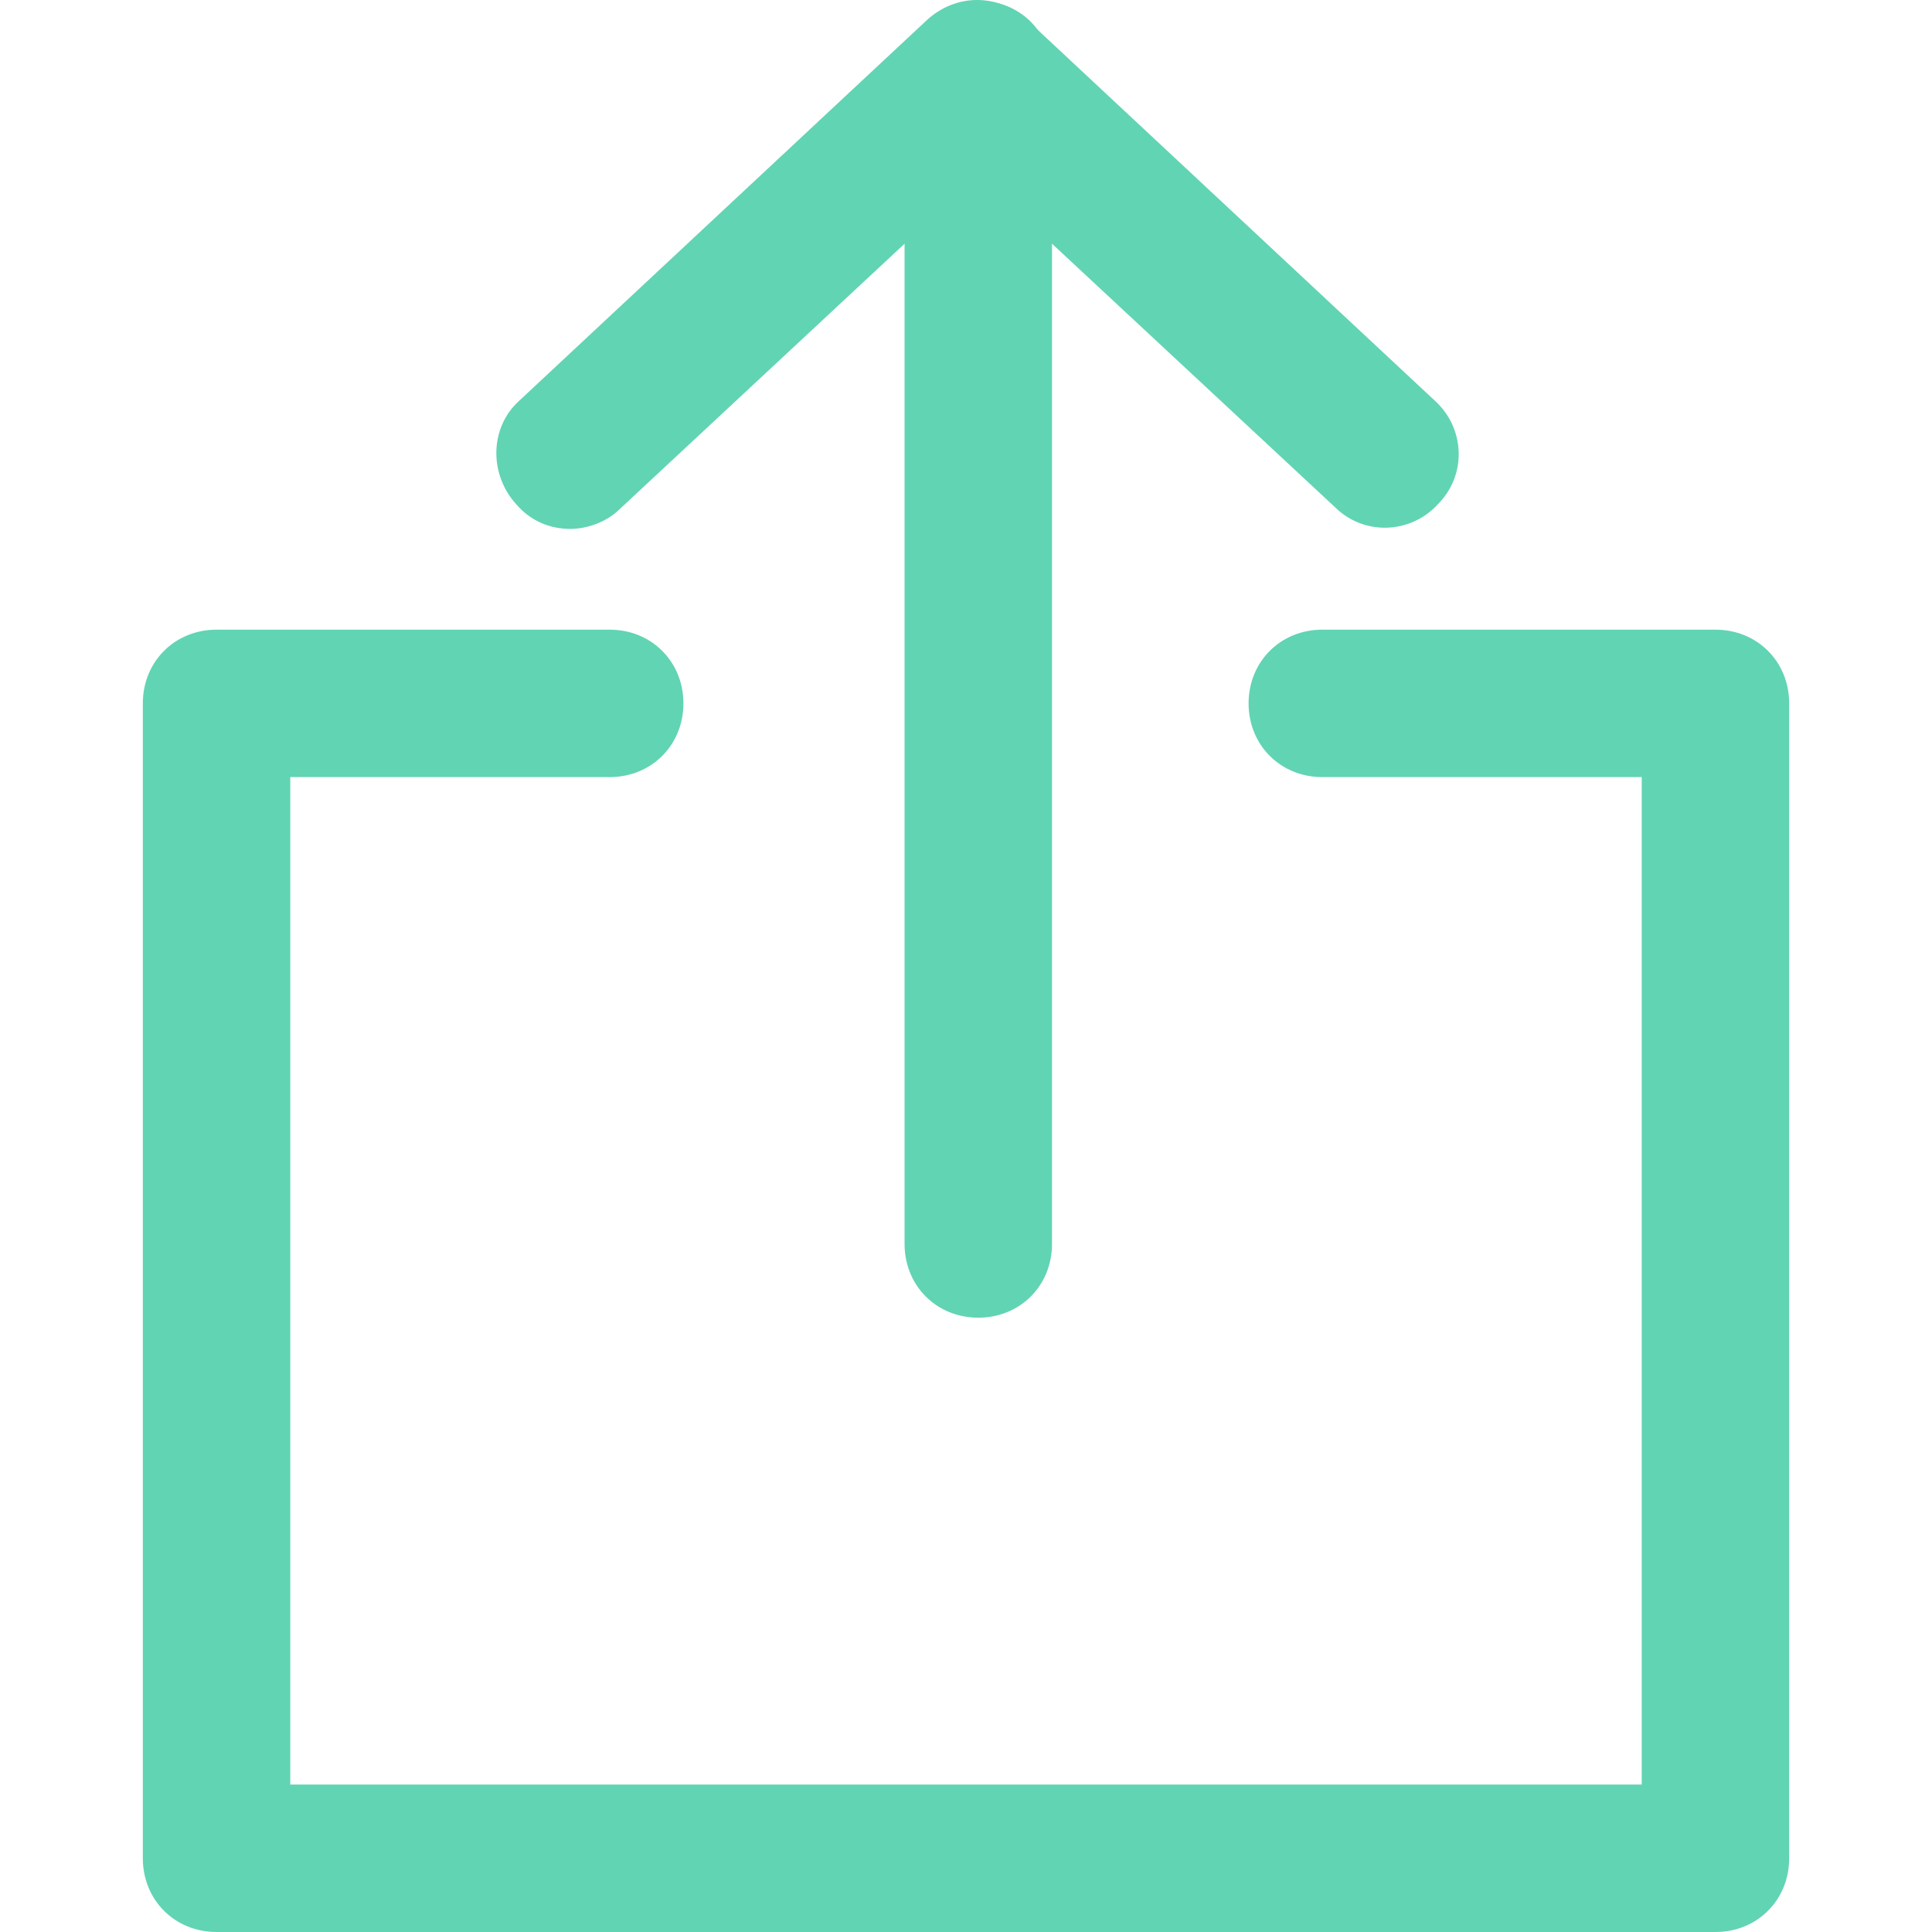<?xml version="1.0" encoding="iso-8859-1"?>
<!-- Generator: Adobe Illustrator 19.0.0, SVG Export Plug-In . SVG Version: 6.00 Build 0)  -->
<svg version="1.1" id="Capa_1" xmlns="http://www.w3.org/2000/svg" xmlns:xlink="http://www.w3.org/1999/xlink" x="0px" y="0px"
	 viewBox="0 0 410.776 410.776" style="enable-background:new 0 0 410.776 410.776;" xml:space="preserve">
<g>
	<path style="fill:#61d4b3;" d="M208,280.163c-8.882,0-15.673-6.792-15.673-15.673V15.804c0-8.882,6.792-15.673,15.673-15.673
		s15.673,6.792,15.673,15.673V264.49C223.673,273.371,216.882,280.163,208,280.163z"/>
	<path style="fill:#61d4b3;" d="M121.273,112.457c-4.18,0-8.359-1.567-11.494-5.224c-5.747-6.269-5.747-16.196,0.522-21.943
		l86.727-80.98c6.269-5.747,15.151-5.747,21.42,0l86.727,80.98c6.269,5.747,6.792,15.673,0.522,21.943
		c-5.747,6.269-15.673,6.792-21.943,0.522L208,37.224l-76.278,71.053C129.11,110.89,124.931,112.457,121.273,112.457z"/>
</g>
<path style="fill:#61d4b3;" d="M364.735,410.776H46.041c-8.882,0-15.673-6.792-15.673-15.673V149.551
	c0-8.882,6.792-15.673,15.673-15.673h83.592c8.882,0,15.673,6.792,15.673,15.673s-6.792,15.673-15.673,15.673H61.714v214.204
	h287.347V165.225h-67.918c-8.882,0-15.673-6.792-15.673-15.673s6.792-15.673,15.673-15.673h83.592
	c8.882,0,15.673,6.792,15.673,15.673v245.551C380.408,403.984,373.616,410.776,364.735,410.776z"/>
<g>
</g>
<g>
</g>
<g>
</g>
<g>
</g>
<g>
</g>
<g>
</g>
<g>
</g>
<g>
</g>
<g>
</g>
<g>
</g>
<g>
</g>
<g>
</g>
<g>
</g>
<g>
</g>
<g>
</g>
</svg>
